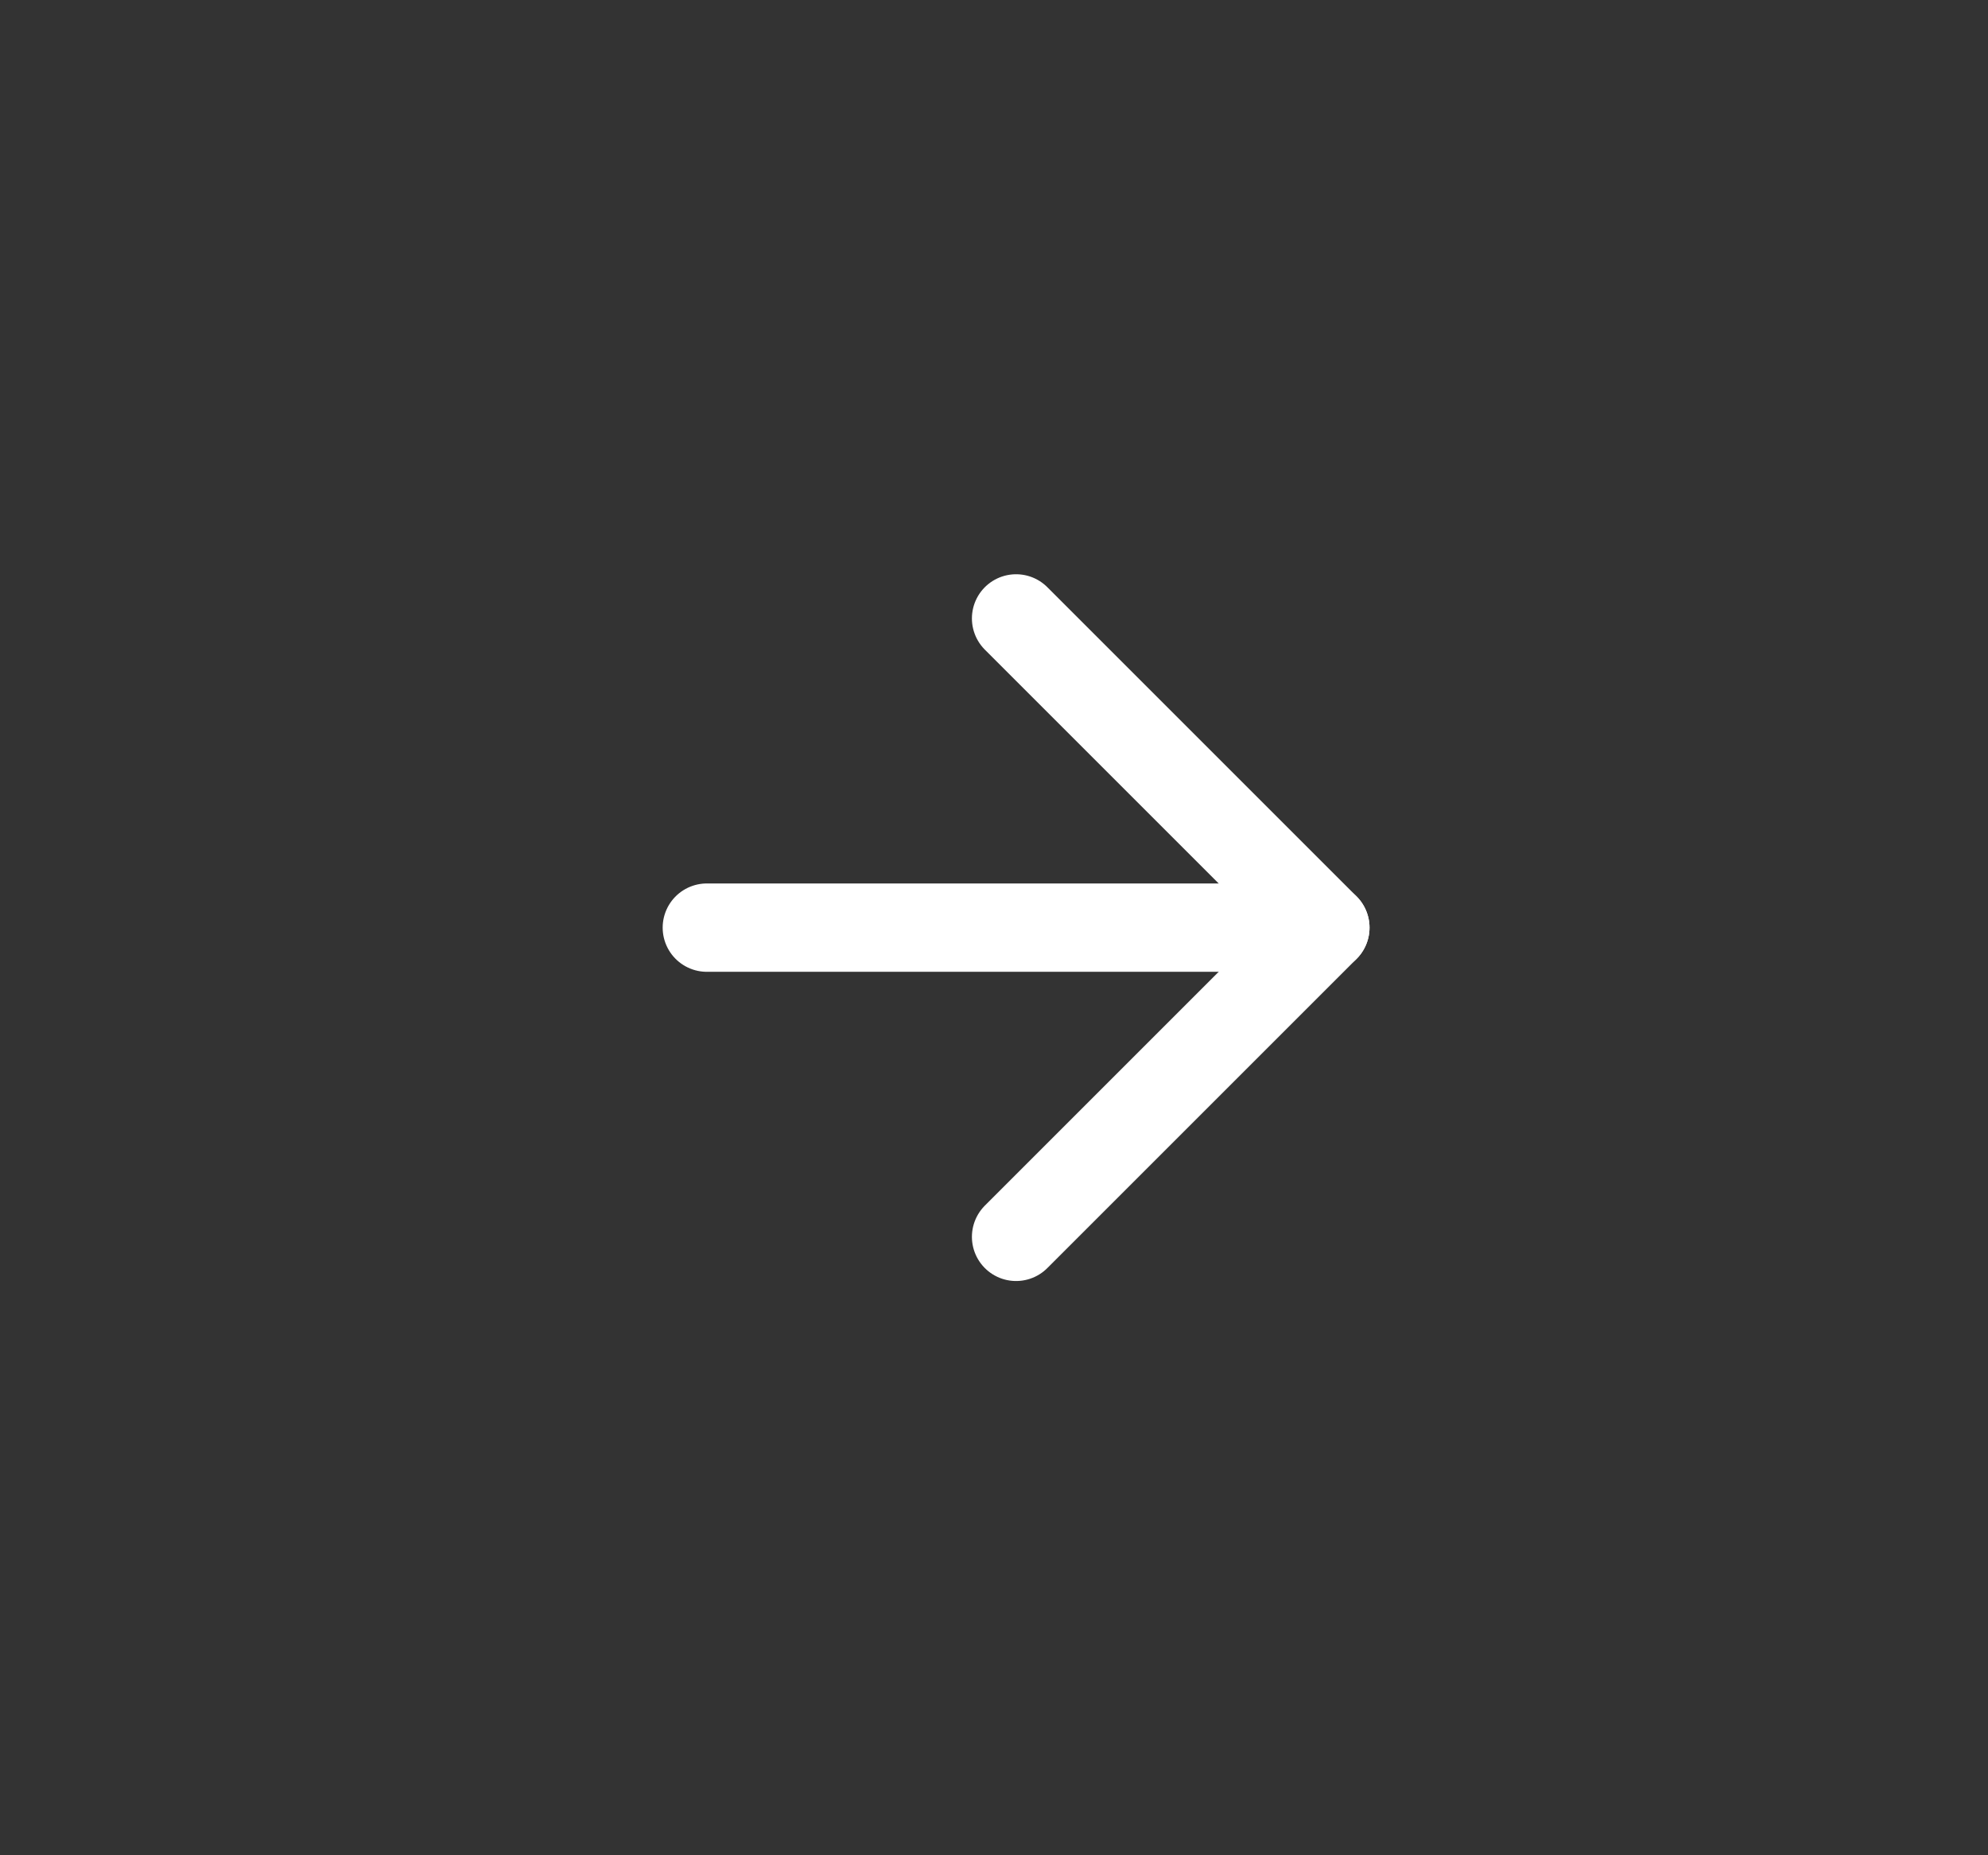 <svg width="45" height="42" viewBox="0 0 45 42" fill="none" xmlns="http://www.w3.org/2000/svg">
<rect x="0" y="0" width="45" height="42" fill="#333333" stroke="none"/>
<path d="M16 21H30" stroke="white" stroke-width="2" stroke-linecap="round" stroke-linejoin="round"/>
<path d="M23 14L30 21L23 28" stroke="white" stroke-width="2" stroke-linecap="round" stroke-linejoin="round"/>
</svg>
